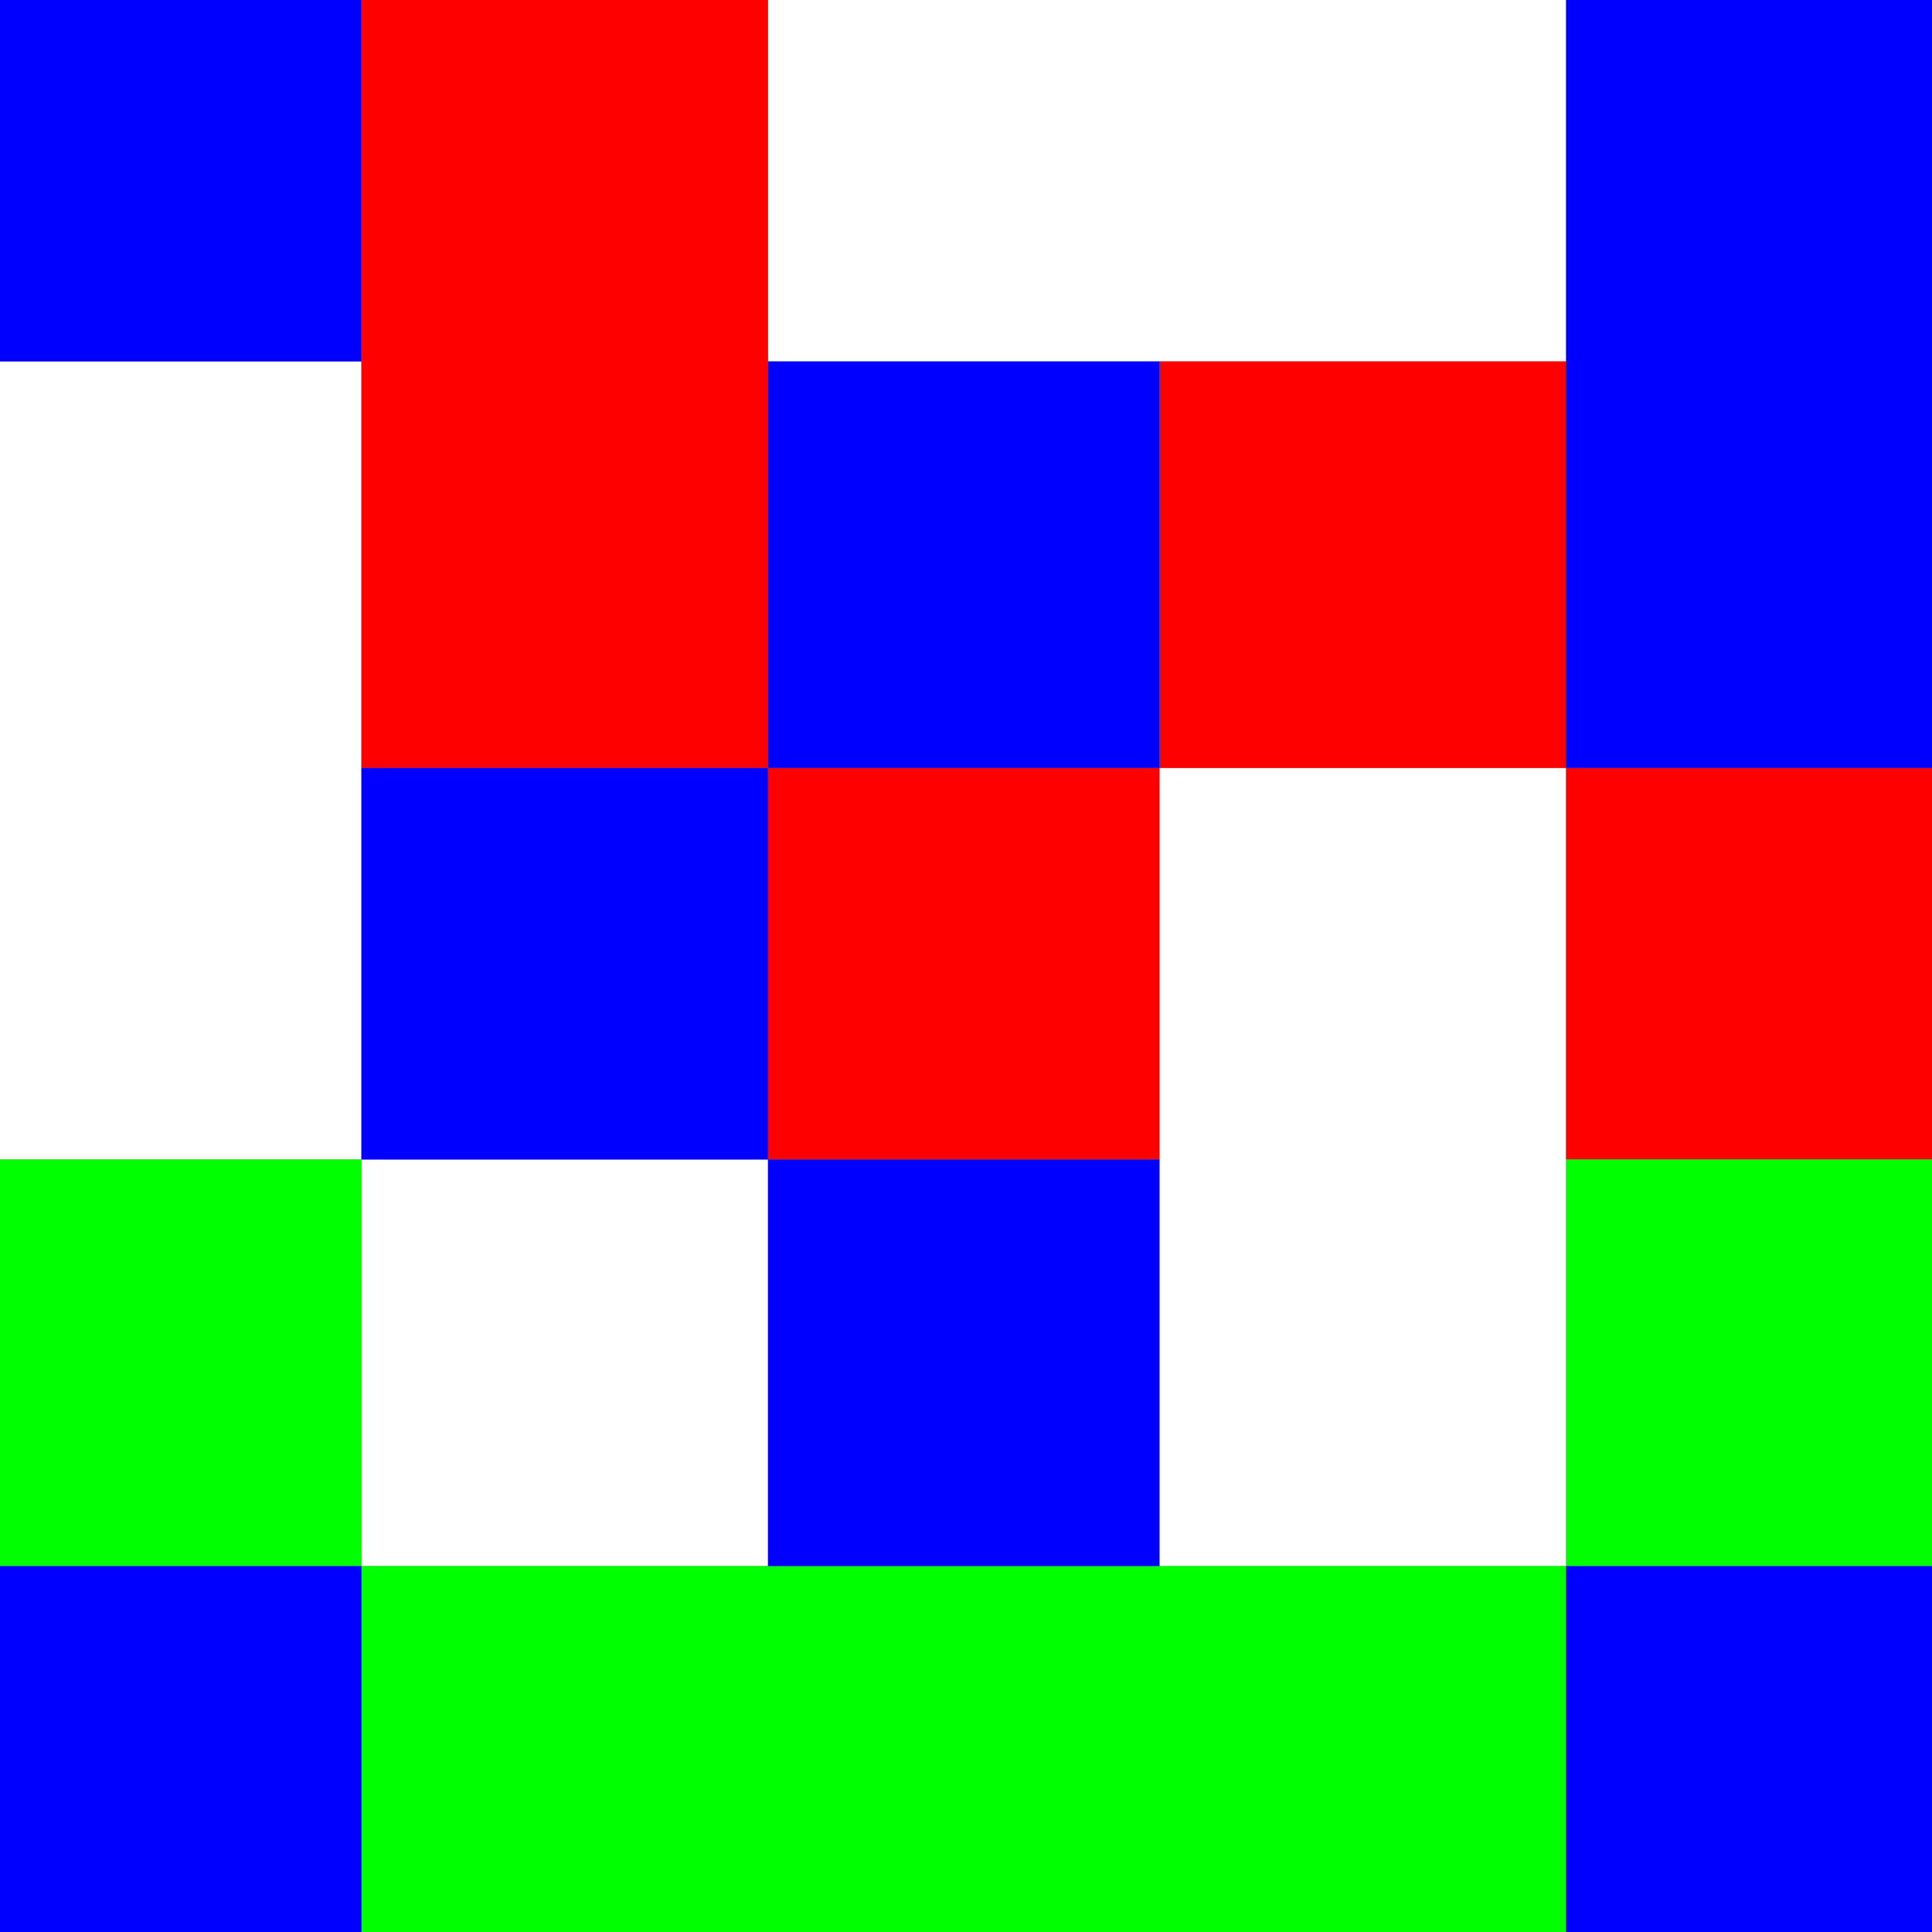 <svg xmlns="http://www.w3.org/2000/svg" viewBox="2 2 128.3 128.3"><defs><filter id="a" width="1.4" height="1.4" x="-.1" y="-.1"><feGaussianBlur stdDeviation="4.1"/></filter></defs><g><path fill="#888" d="M1 1h130v130H1z"/><path fill="#fff" d="M53 243v26h53v-26ZM0 269v53h26v-53zm26 53v27h27v-27zm53-26v53h27v-53z" filter="url(#a)" transform="translate(0 -243)"/><path fill="red" d="M26 243v53h27v-53zm27 53v26h26v-26zm26 0h27v-27H79Zm27 0v26h26v-26z" filter="url(#a)" transform="translate(0 -243)"/><path fill="#0f0" d="M0 322v27h26v-27zm26 27v26h80v-26zm80 0h26v-27h-26z" filter="url(#a)" transform="translate(0 -243)"/><path fill="#00f" d="M0 243v26h26v-26zm106 0v53h26v-53zm-53 26v27h26v-27zm0 27H26v26h27zm0 26v27h26v-27ZM0 349v26h26v-26zm106 0v26h26v-26z" filter="url(#a)" transform="translate(0 -243)"/></g></svg>